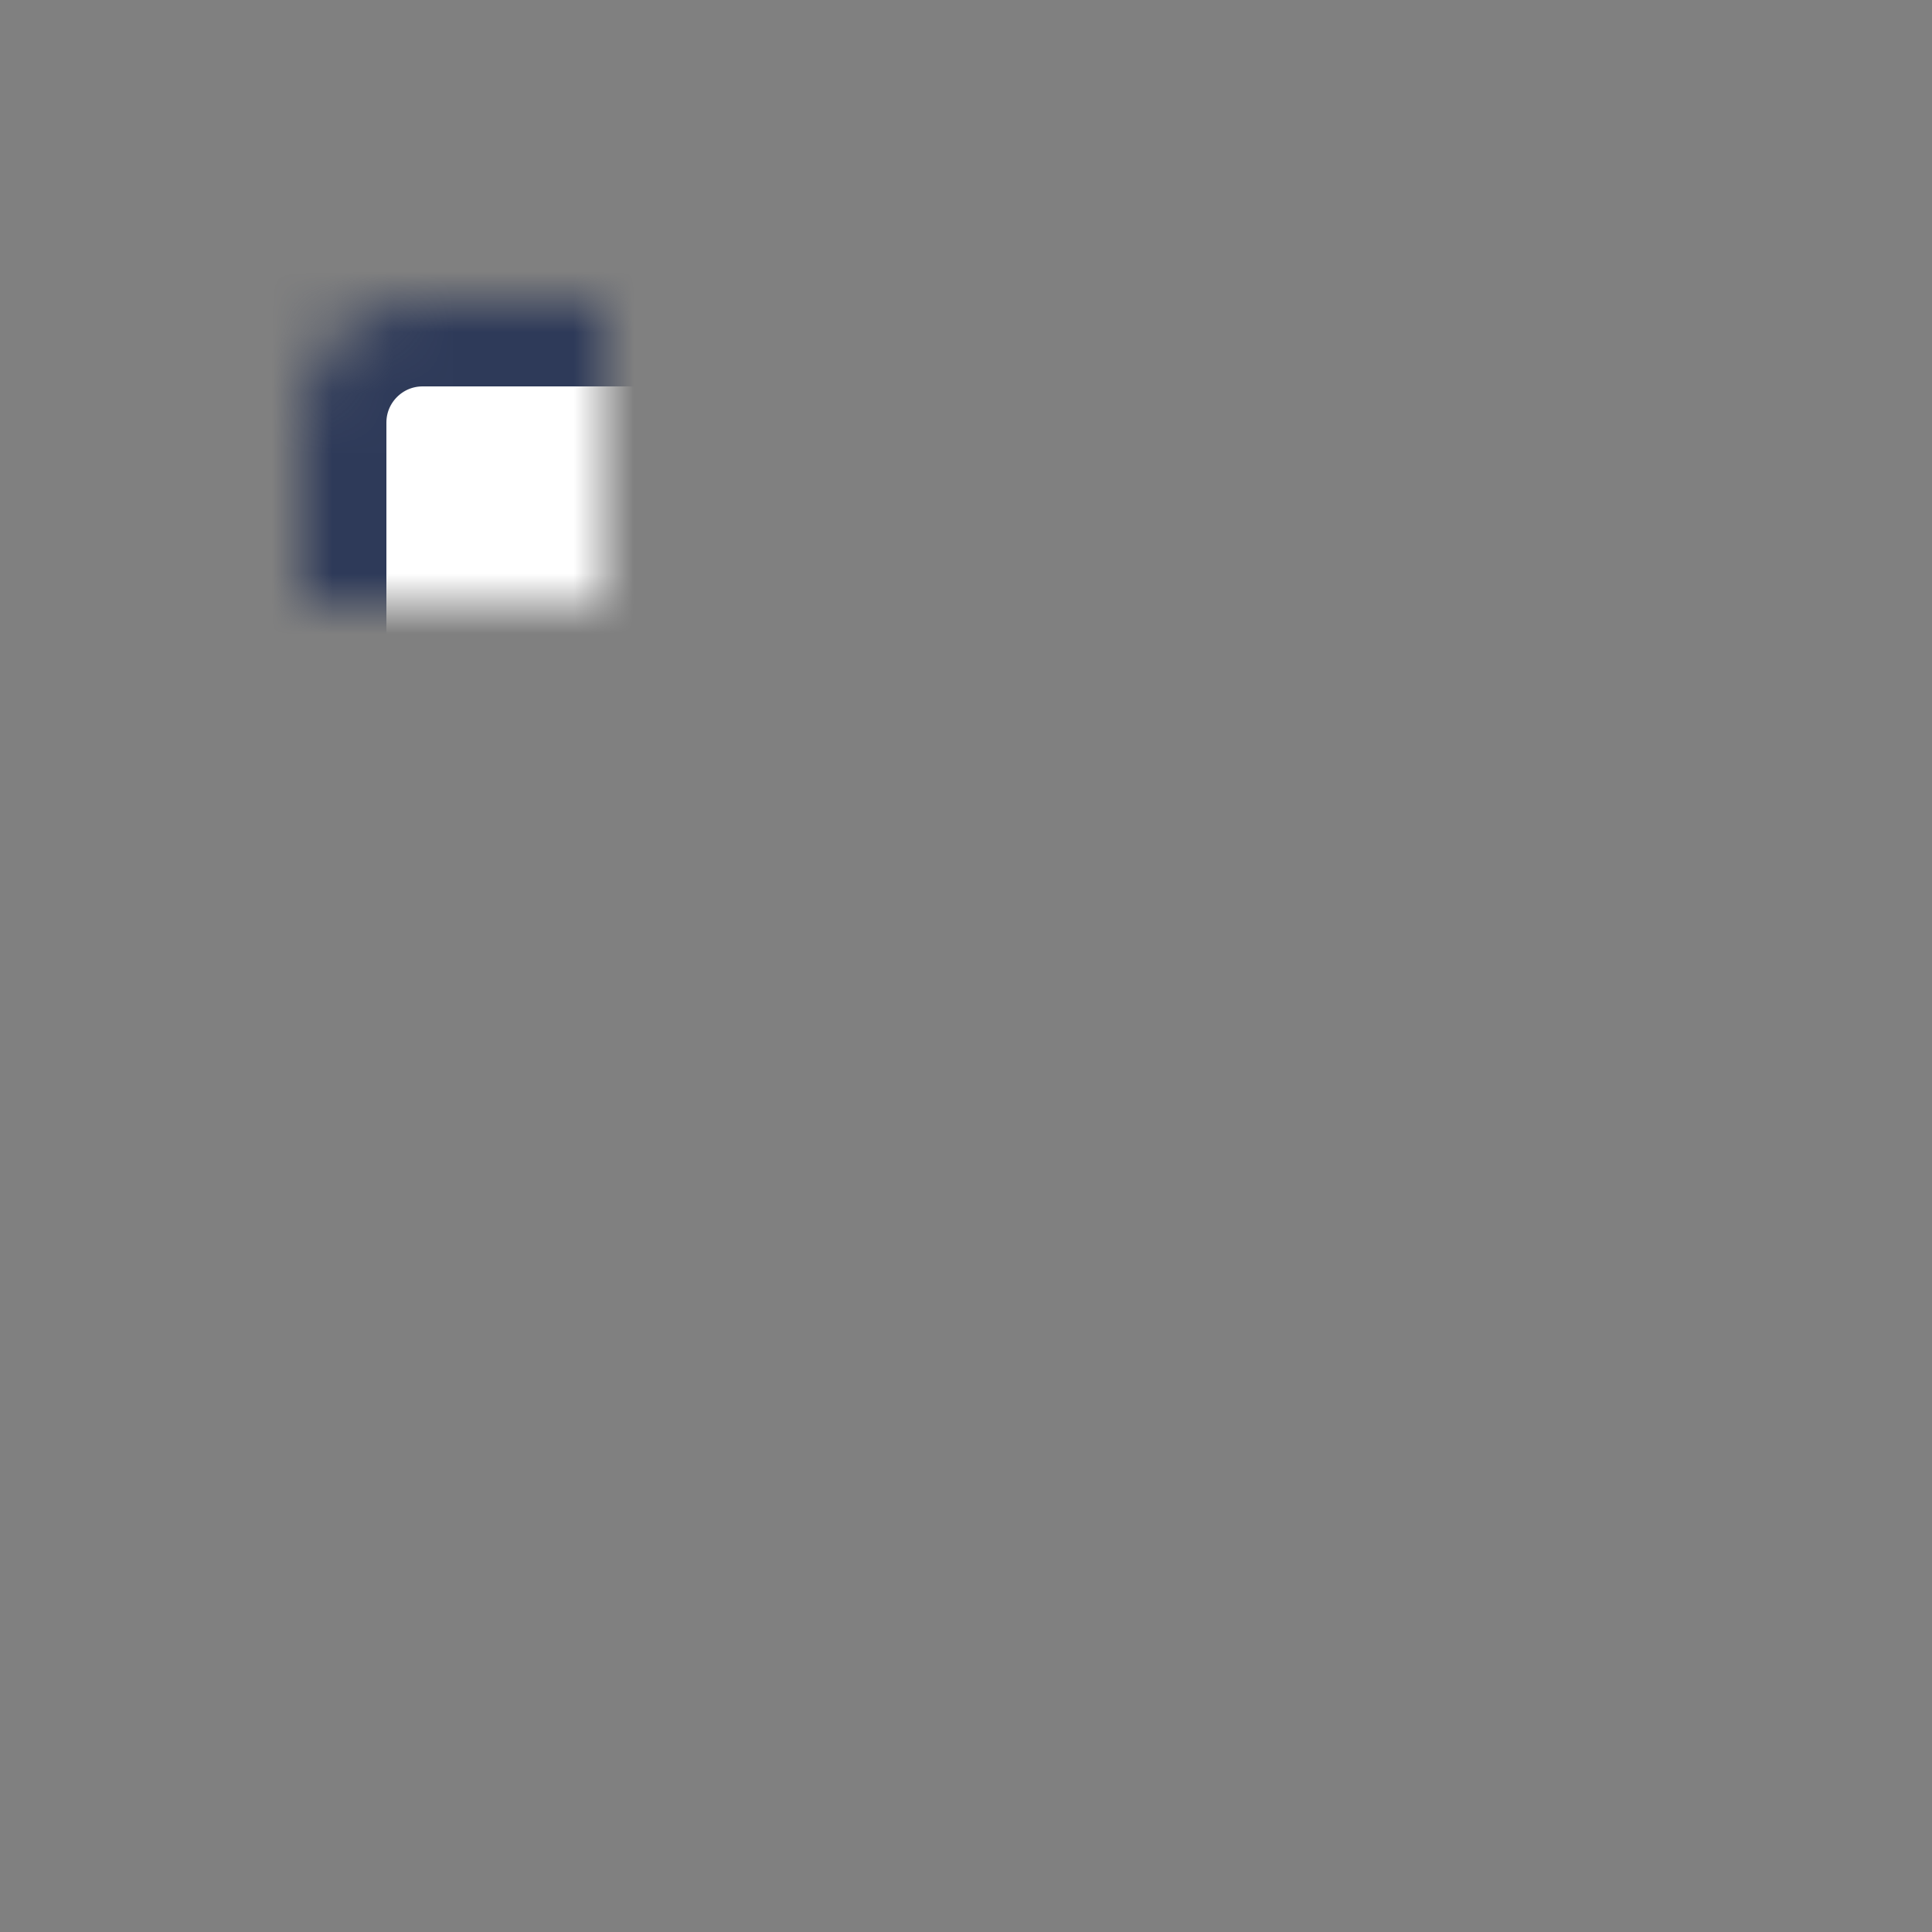 <svg width="32" height="32" xmlns="http://www.w3.org/2000/svg" xmlns:xlink="http://www.w3.org/1999/xlink">
    <rect width="100%" height="100%" fill="#808080" stroke="none"/>
    <defs>
        <rect id="a" x="5" y="5" width="10" height="10" rx="2"/>
        <rect id="b" x="18" y="5" width="10" height="10" rx="2"/>
        <rect id="c" x="5" y="18" width="10" height="10" rx="2"/>
        <rect id="d" x="18" y="18" width="10" height="10" rx="2"/>
        <mask id="e" maskContentUnits="userSpaceOnUse" maskUnits="objectBoundingBox" x="0" y="0" width="10" height="10" fill="#fff">
            <use xlink:href="#a"/>
        </mask>
        <mask id="f" maskContentUnits="userSpaceOnUse" maskUnits="objectBoundingBox" x="0" y="0" width="10" height="10" fill="#fff">
            <use xlink:href="#b"/>
        </mask>
        <mask id="g" maskContentUnits="userSpaceOnUse" maskUnits="objectBoundingBox" x="0" y="0" width="10" height="10" fill="#fff">
            <use xlink:href="#c"/>
        </mask>
        <mask id="h" maskContentUnits="userSpaceOnUse" maskUnits="objectBoundingBox" x="0" y="0" width="10" height="10" fill="#fff">
            <use xlink:href="#d"/>
        </mask>
    </defs>
    <g fill="none" fill-rule="evenodd">
        <path d="M0 0h32v32H0V0z"/>
        <use stroke="#2E3A59" mask="url(#e)" stroke-width="2.8" fill="#FFF" fill-rule="nonzero" stroke-linecap="round" stroke-linejoin="round" stroke-dasharray="0,0" xlink:href="#a"/>
        <use stroke="#2E3A59" mask="url(#f)" stroke-width="2.8" fill="#FFF" fill-rule="nonzero" stroke-linecap="round" stroke-linejoin="round" stroke-dasharray="0,0" xlink:href="#b"/>
        <use stroke="#2E3A59" mask="url(#g)" stroke-width="2.8" fill="#FFF" fill-rule="nonzero" stroke-linecap="round" stroke-linejoin="round" stroke-dasharray="0,0" xlink:href="#c"/>
        <use stroke="#2E3A59" mask="url(#h)" stroke-width="2.8" fill="#FFF" fill-rule="nonzero" stroke-linecap="round" stroke-linejoin="round" stroke-dasharray="0,0" xlink:href="#d"/>
    </g>
</svg>
